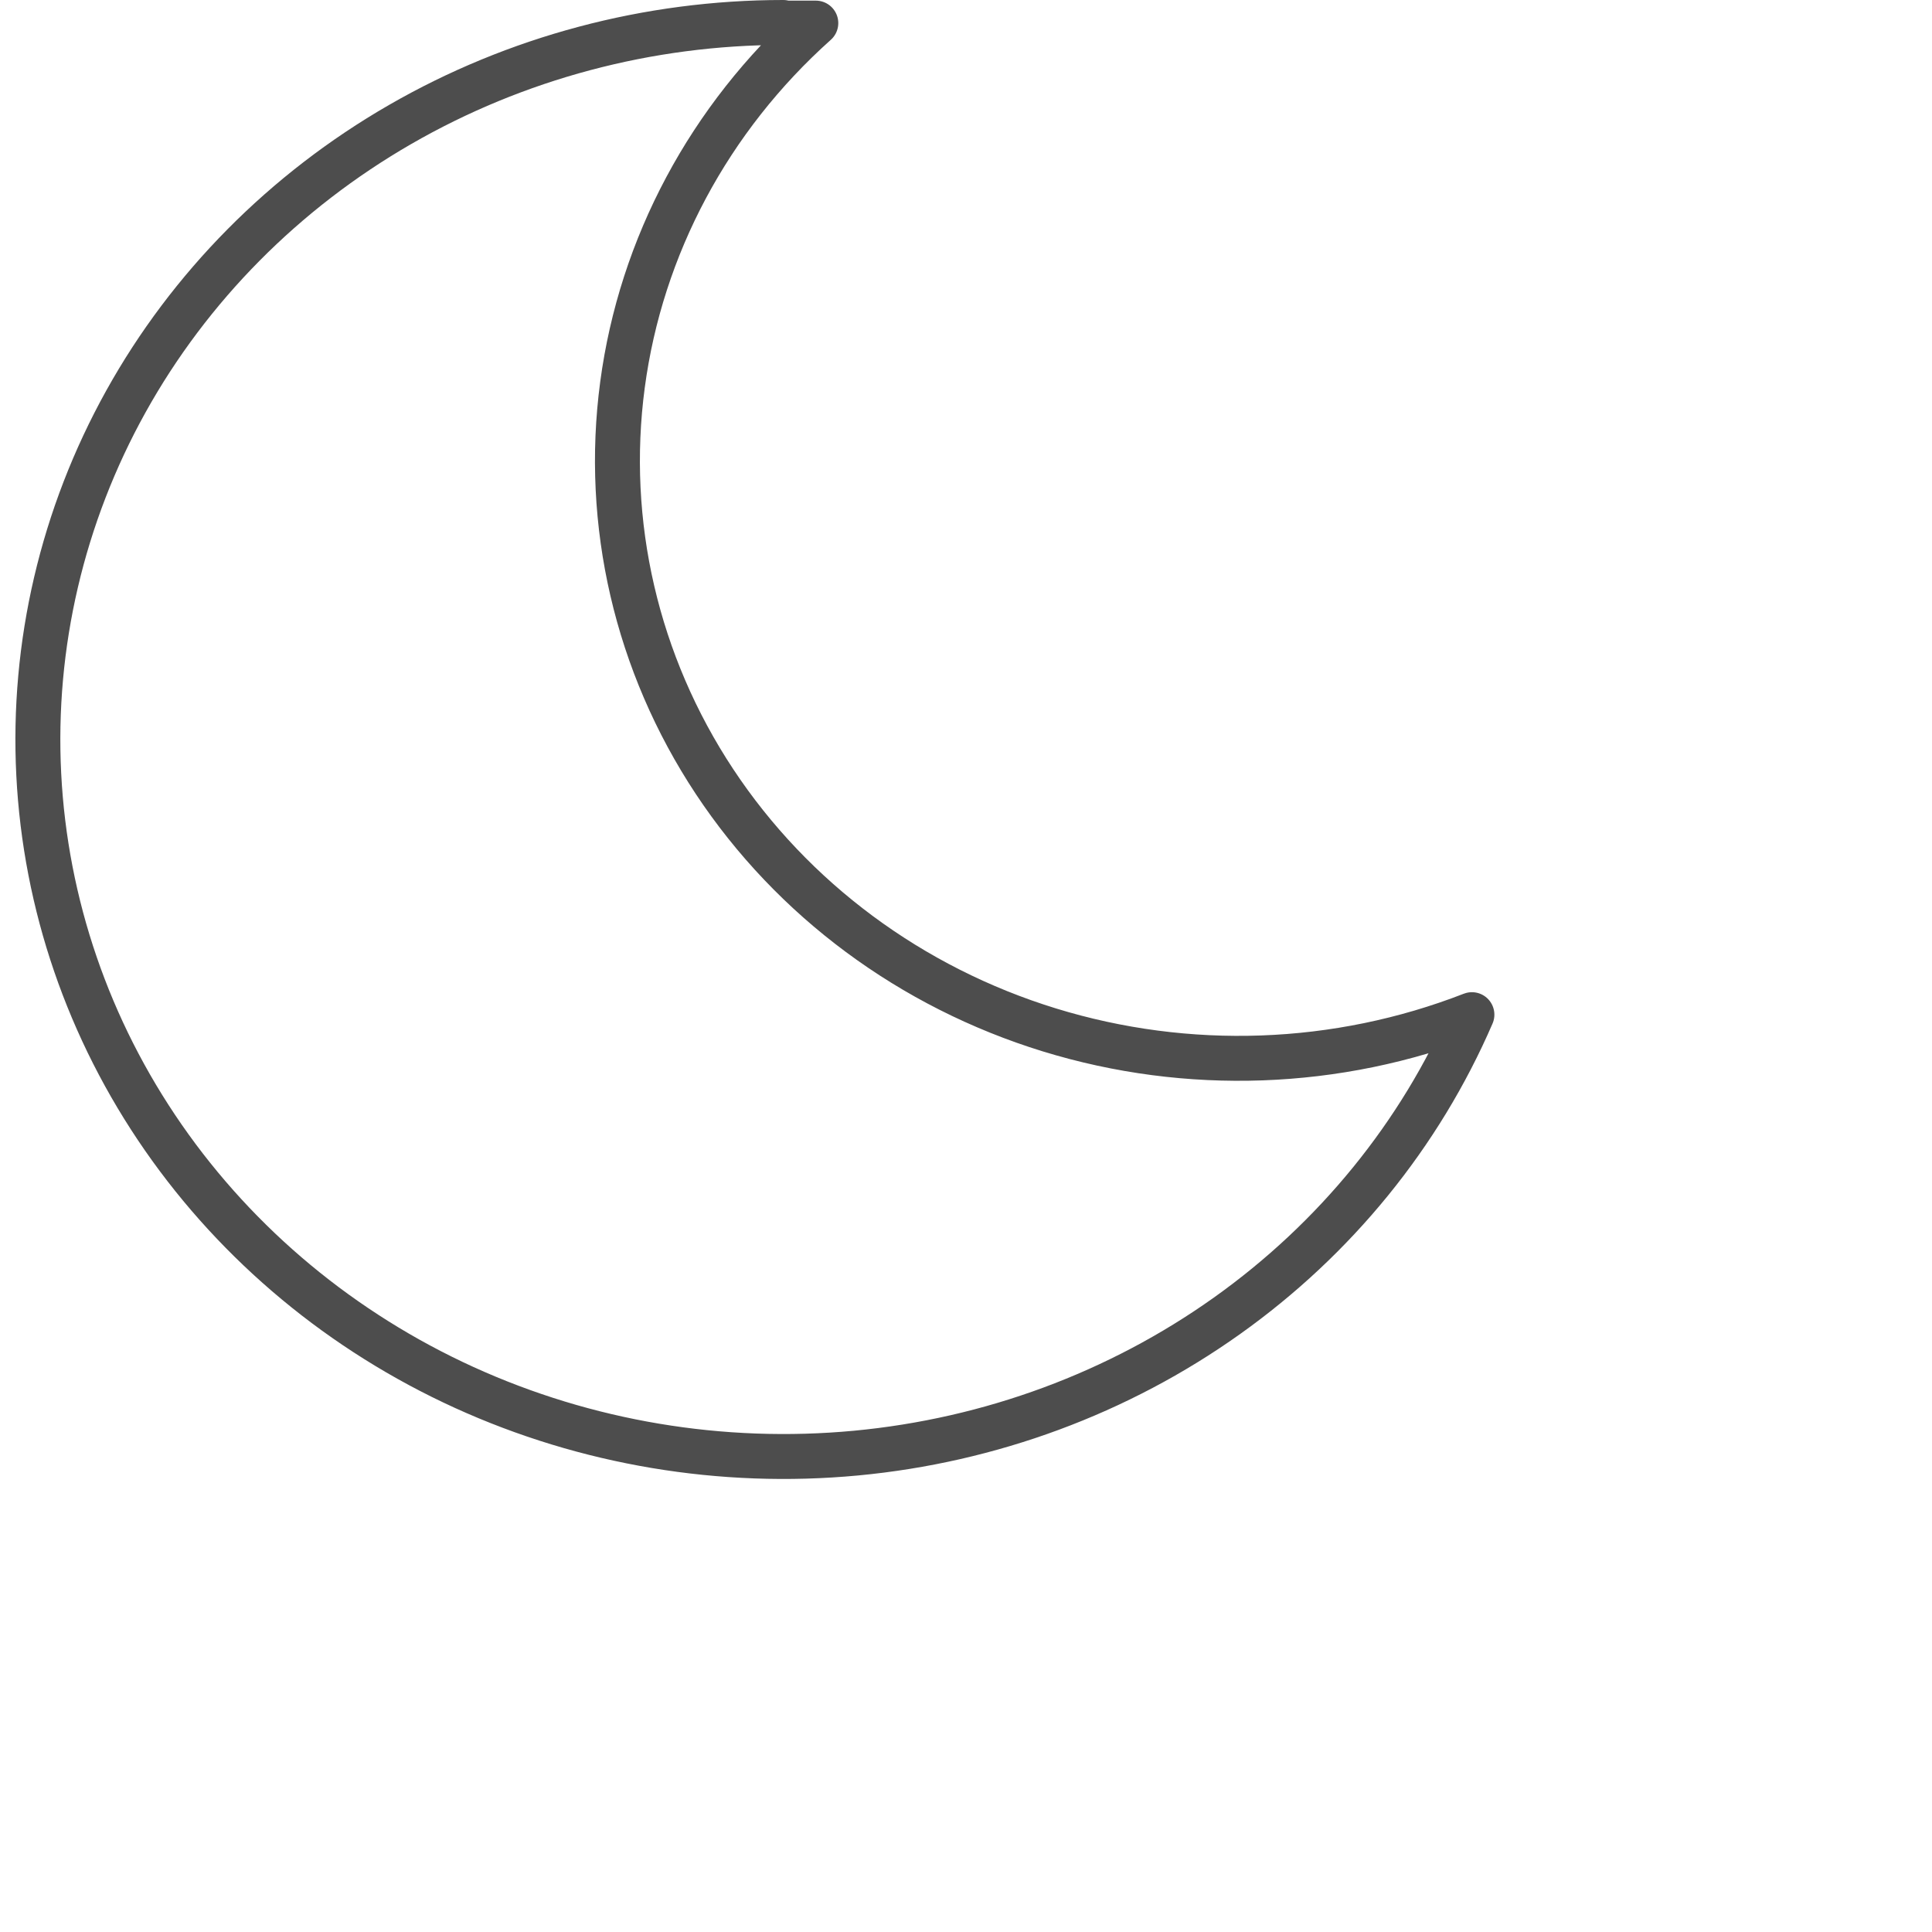 <svg width="86" height="86" viewBox="0 0 86 86" fill="none" xmlns="http://www.w3.org/2000/svg">
<path d="M34.865 1.028C35.352 1.028 35.835 1.028 36.315 1.028C31.577 5.262 28.532 10.957 27.709 17.126C26.886 23.294 28.336 29.545 31.807 34.792C35.279 40.039 40.553 43.95 46.712 45.845C52.871 47.74 59.526 47.5 65.52 45.166C63.214 50.501 59.446 55.135 54.616 58.572C49.787 62.009 44.078 64.121 38.099 64.683C32.12 65.244 26.094 64.234 20.664 61.761C15.235 59.287 10.606 55.442 7.27 50.636C3.935 45.831 2.018 40.245 1.725 34.474C1.432 28.703 2.774 22.963 5.606 17.868C8.439 12.773 12.657 8.513 17.81 5.542C22.963 2.571 28.858 1.001 34.865 1V1.028Z" stroke="#4D4D4D" stroke-width="2" stroke-linecap="round" stroke-linejoin="round"/>
</svg>
